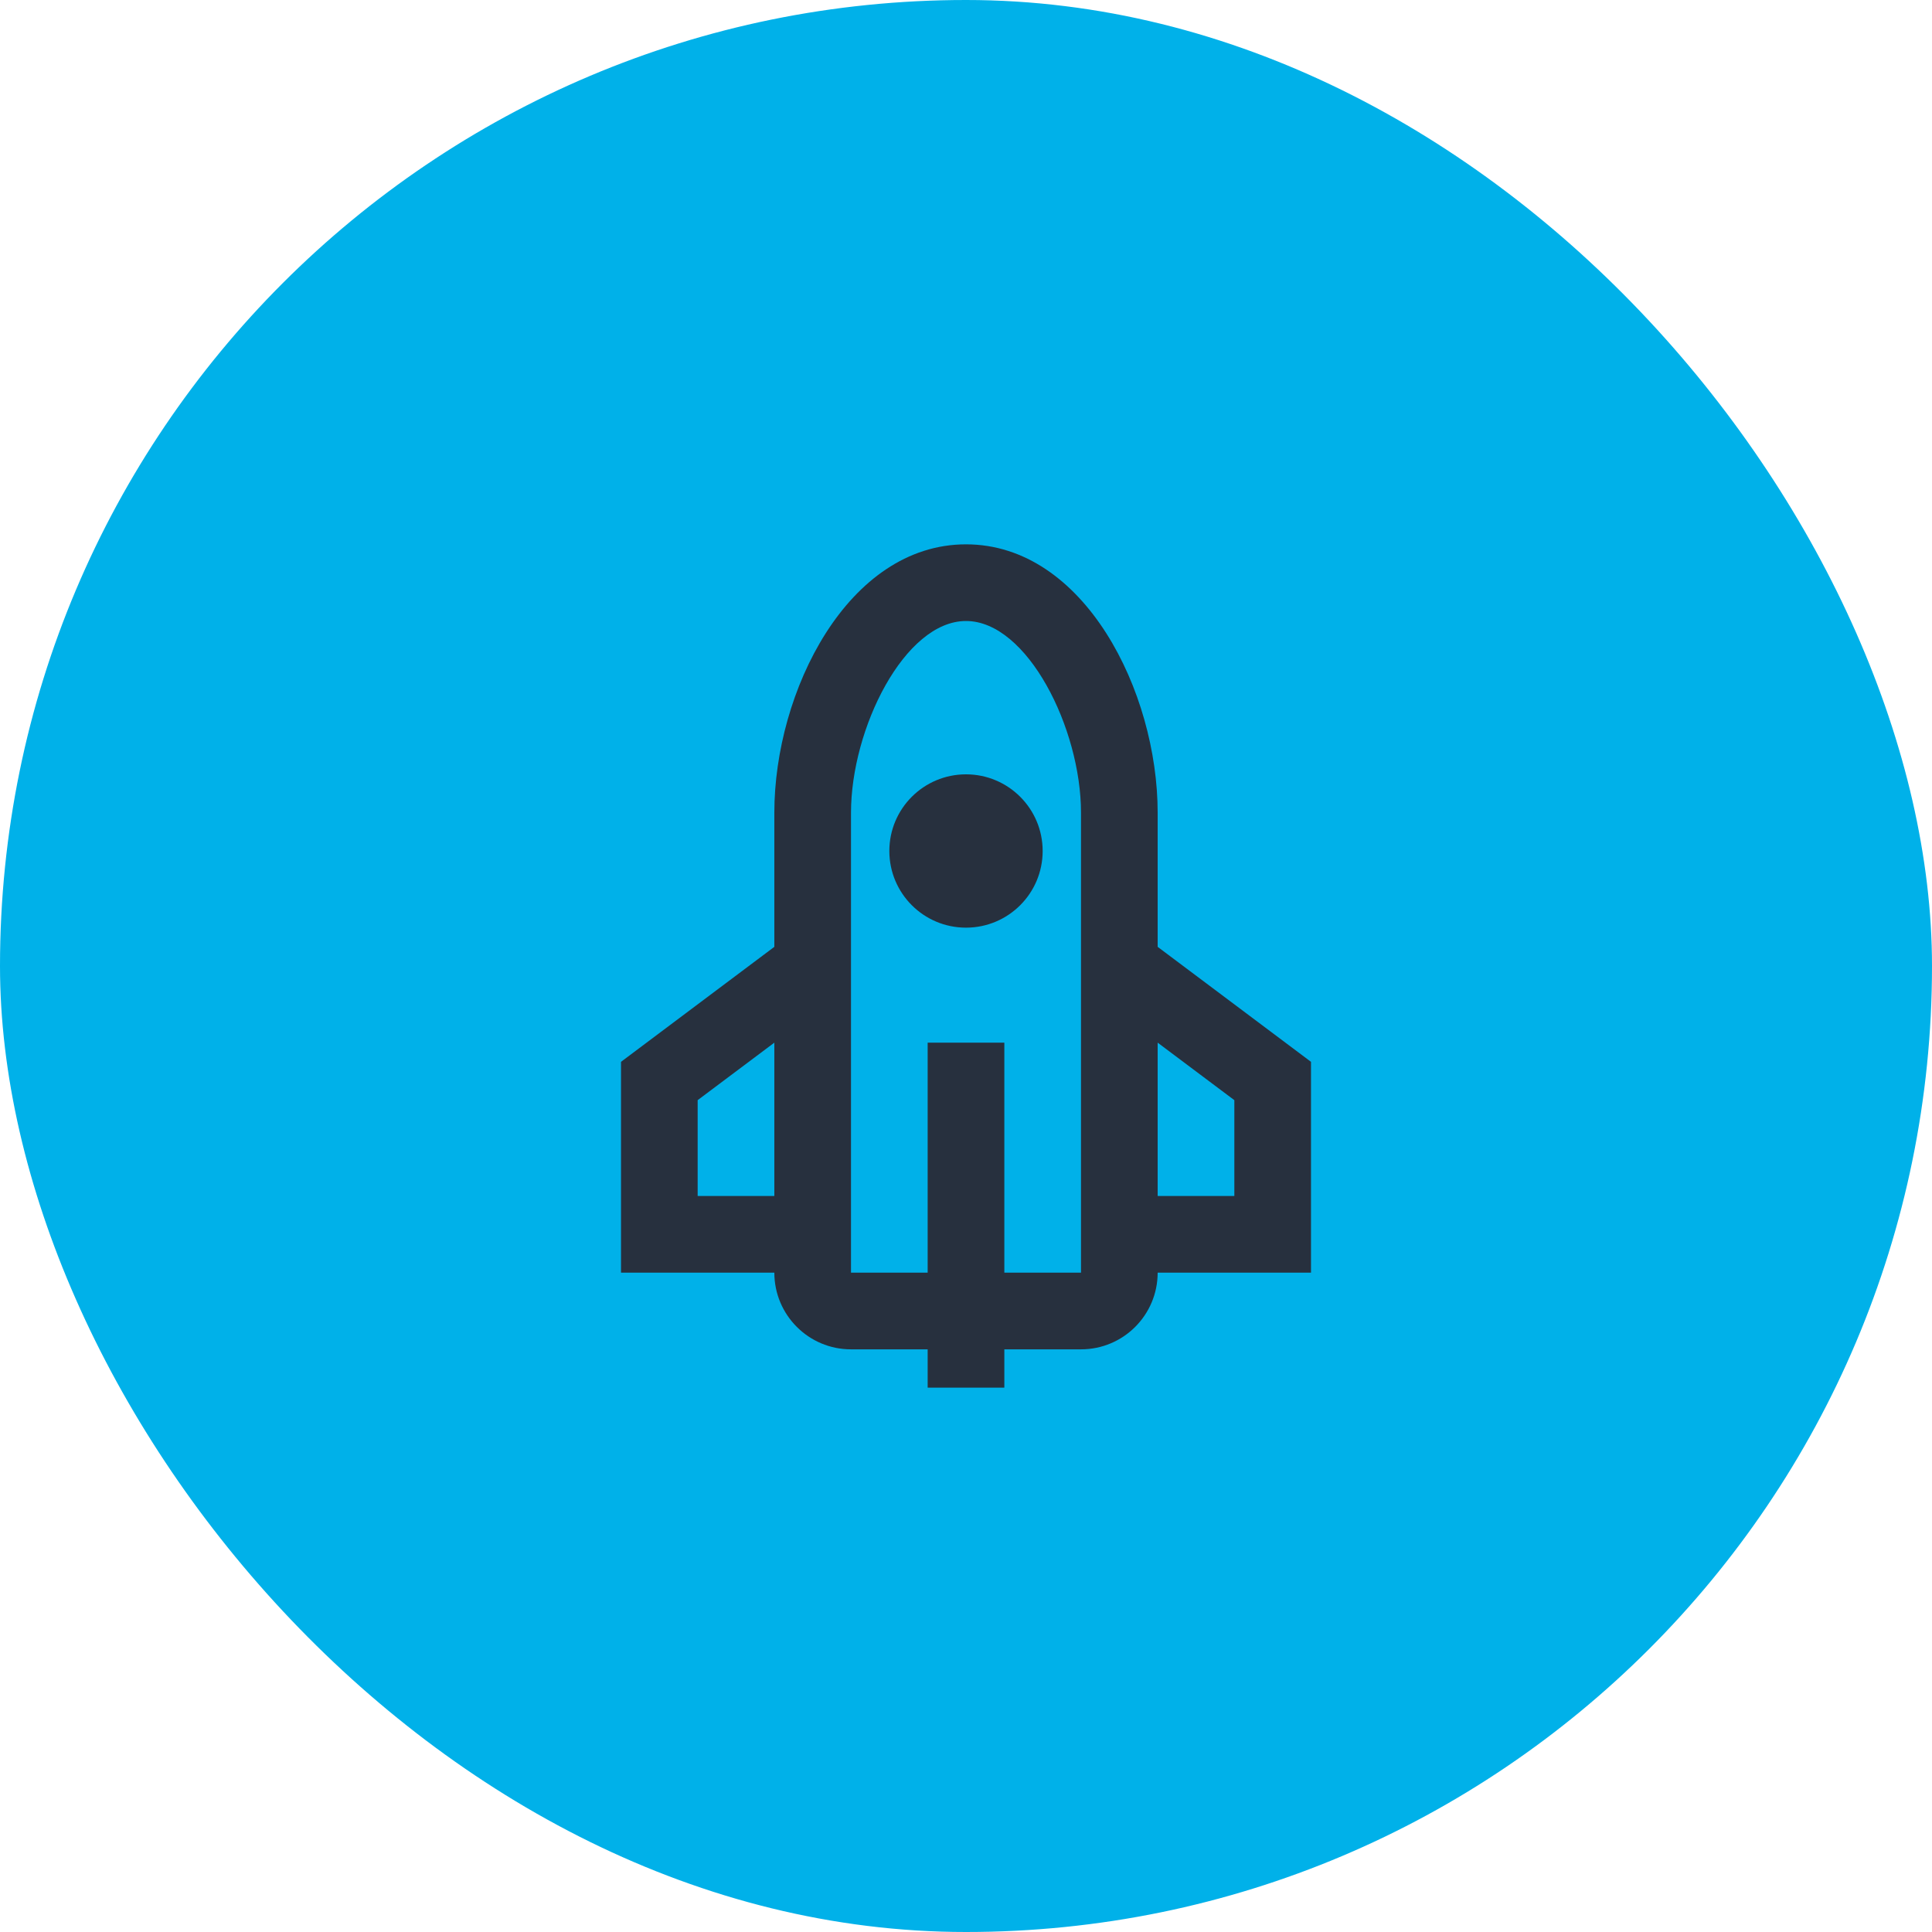 <svg width="84" height="84" viewBox="0 0 84 84" fill="none" xmlns="http://www.w3.org/2000/svg">
    <rect width="84" height="84" rx="42" fill="#00B1E9" />
    <path fill-rule="evenodd" clip-rule="evenodd" d="M33.667 35.333V41.167L27 46.167V55.333H33.667C33.667 57.174 35.159 58.667 37 58.667H40.333V60.333H43.667V58.667H47C48.841 58.667 50.333 57.174 50.333 55.333H57V46.167L50.333 41.167V35.333C50.333 30.073 47.144 23.667 42 23.667C36.856 23.667 33.667 30.073 33.667 35.333ZM43.667 55.333H47V38.667V35.333C47 31.679 44.671 27 42 27C39.329 27 37 31.679 37 35.333V38.667V55.333H40.333V45.333H43.667V55.333ZM30.333 47.833L33.667 45.333V52H30.333V47.833ZM50.333 52V45.333L53.667 47.833V52H50.333ZM42 40.333C40.159 40.333 38.667 38.841 38.667 37C38.667 35.159 40.159 33.667 42 33.667C43.841 33.667 45.333 35.159 45.333 37C45.333 38.841 43.841 40.333 42 40.333Z" fill="#27303E" />
</svg>